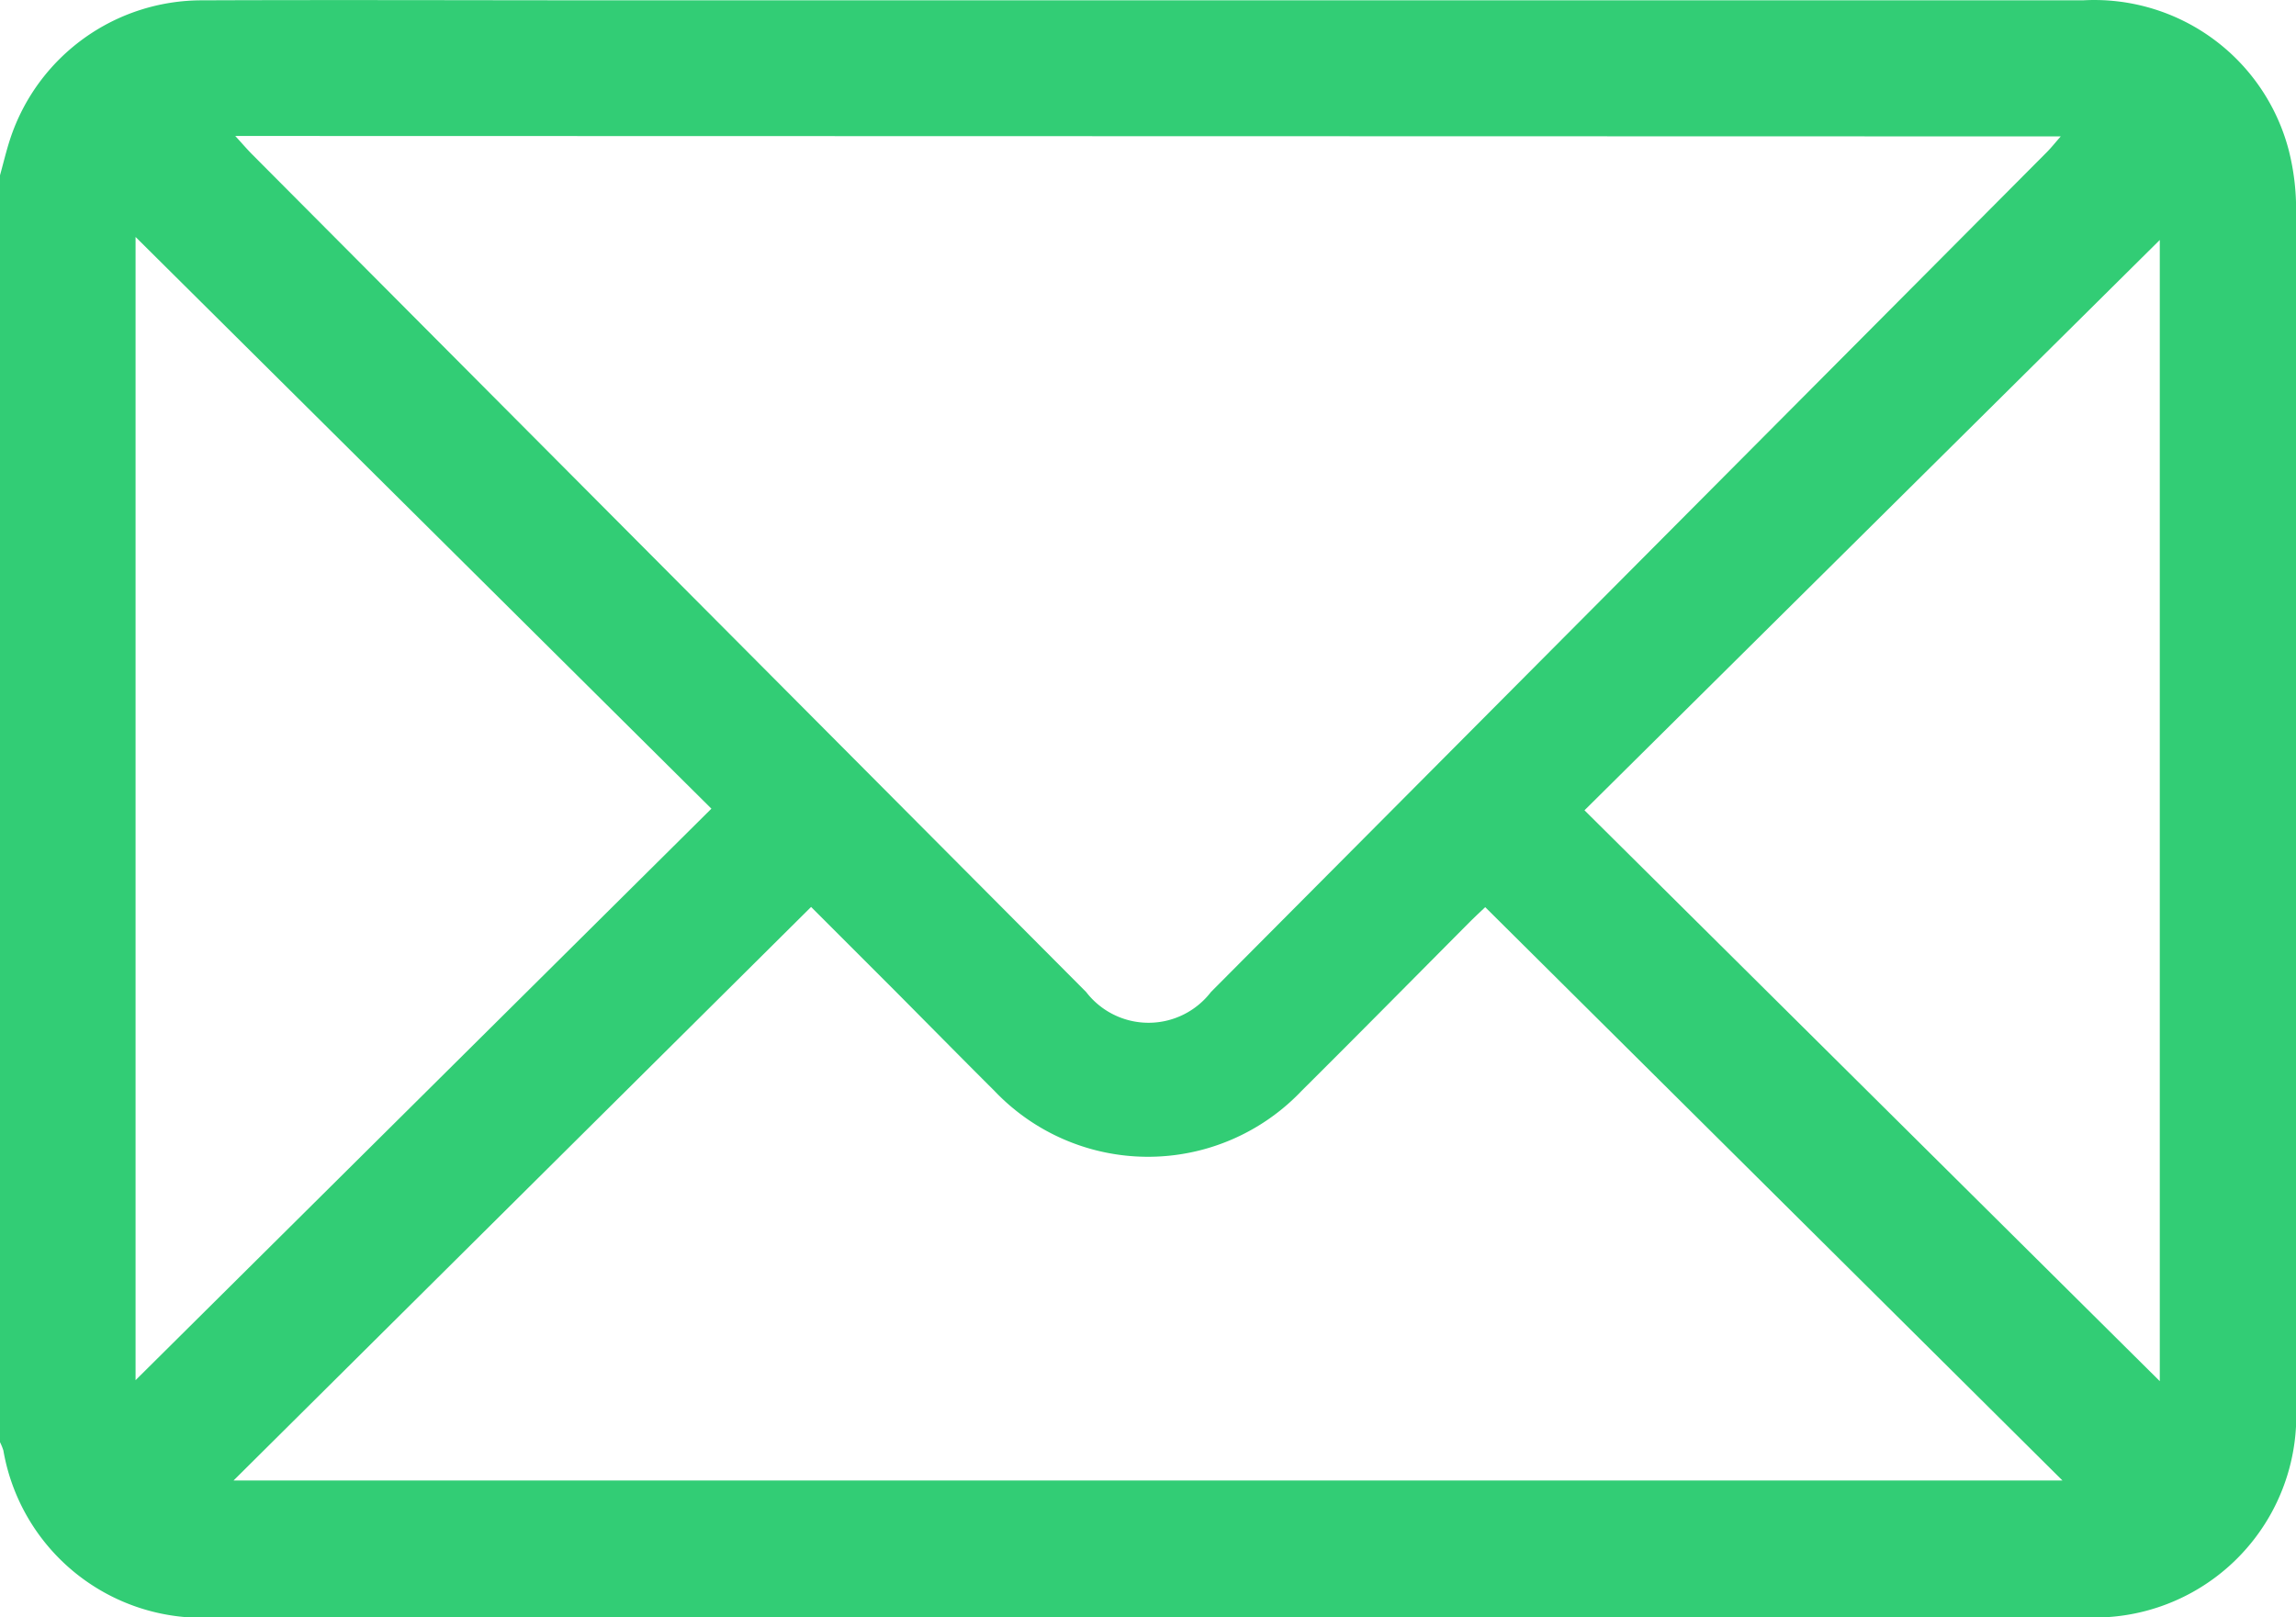 <svg id="Group_43703" data-name="Group 43703" xmlns="http://www.w3.org/2000/svg" width="21.188" height="14.928" viewBox="0 0 21.188 14.928">
  <path id="Path_78006" data-name="Path 78006" d="M217.749,56.345c.031-.112.058-.226.094-.336a1.862,1.862,0,0,1,1.774-1.279c1.3-.005,2.592,0,3.889,0h13.465a1.855,1.855,0,0,1,1.9,1.387,2.216,2.216,0,0,1,.067.552q.006,5.523,0,11.046a1.862,1.862,0,0,1-1.943,1.94H219.742a1.862,1.862,0,0,1-1.962-1.541.546.546,0,0,0-.031-.076Zm2.171-.363c.063.069.106.119.152.166l7.7,7.735a.726.726,0,0,0,1.152,0l7.712-7.75c.041-.041.077-.087.13-.147Zm-.016,12.41h16.878L231.455,63.1c-.04.038-.095.089-.147.141-.516.519-1.03,1.04-1.549,1.556a1.955,1.955,0,0,1-2.832,0c-.313-.312-.623-.627-.934-.94l-.759-.759ZM219,56.914V67.466l5.314-5.275ZM237.68,67.475V56.942l-5.309,5.264Z" transform="translate(-217.749 -54.727)" fill="#32cd75"/>
</svg>
